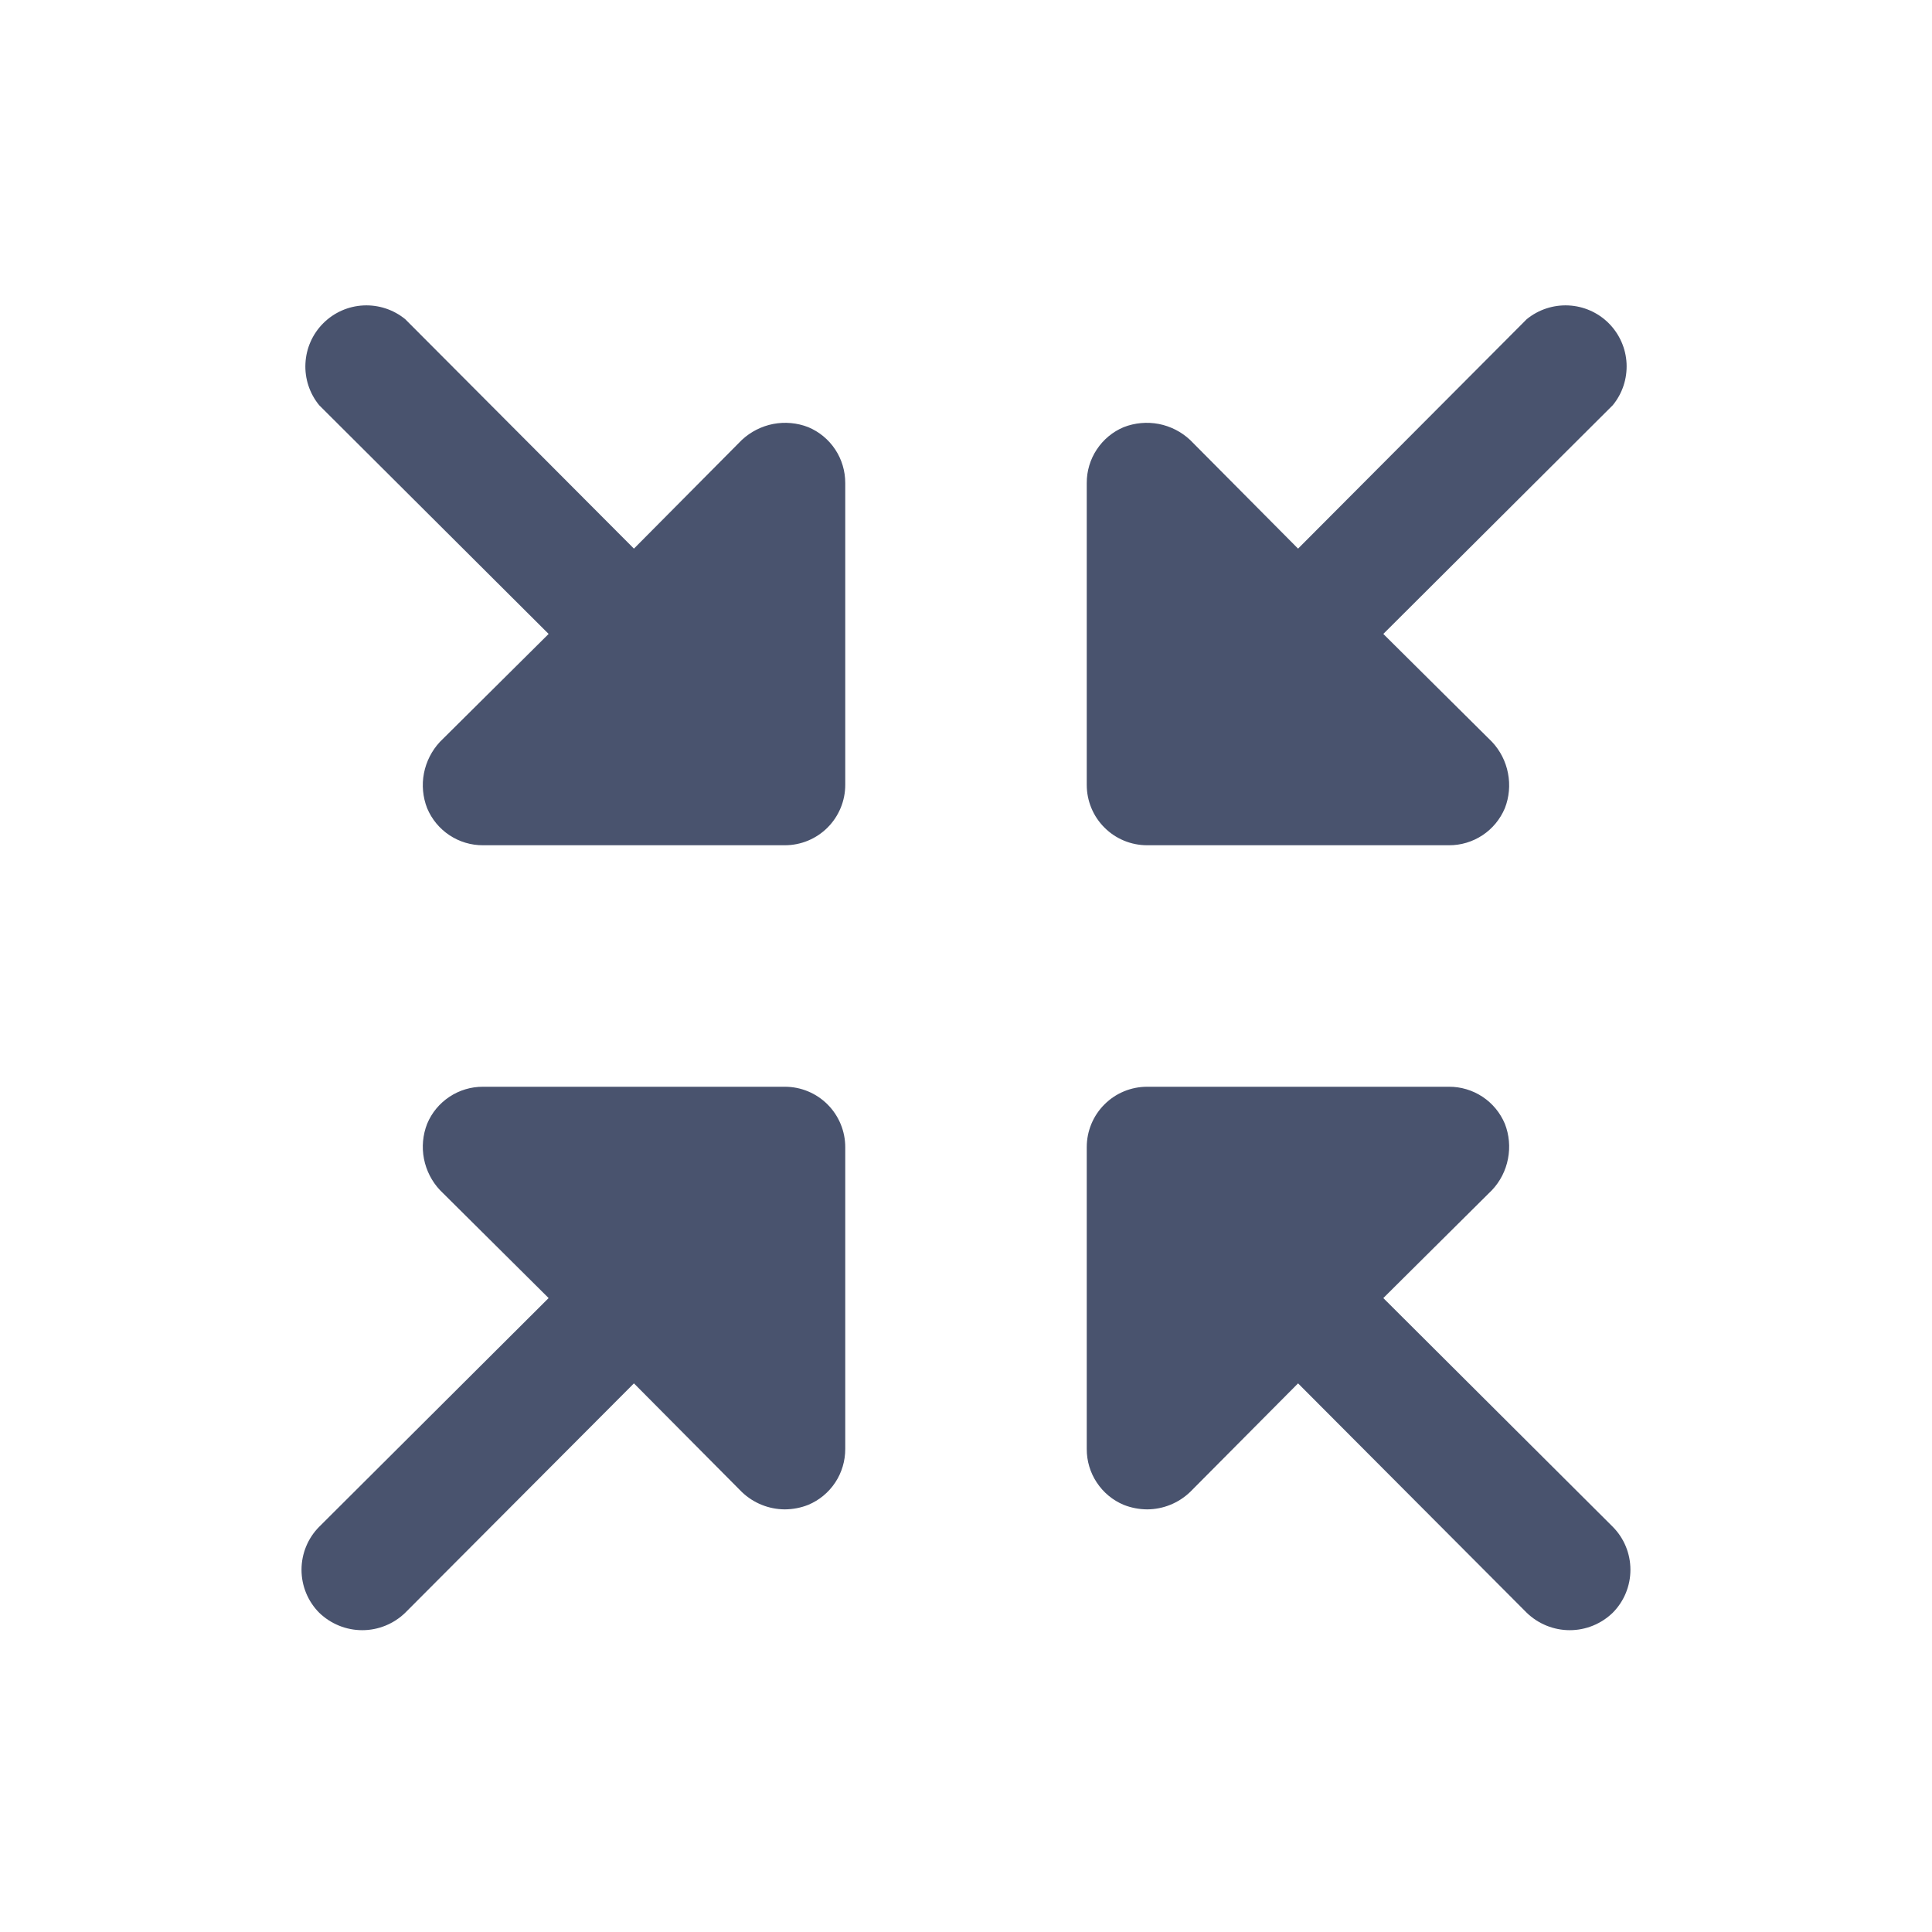 <svg width="32" height="32" viewBox="0 0 32 32" fill="none" xmlns="http://www.w3.org/2000/svg">
<path d="M18 13V8C17.999 7.803 18.057 7.609 18.166 7.445C18.275 7.28 18.43 7.151 18.612 7.075C18.797 7.003 18.998 6.985 19.193 7.022C19.388 7.06 19.568 7.152 19.712 7.287L21.5 9.087L25.287 5.287C25.482 5.128 25.728 5.047 25.979 5.059C26.23 5.071 26.468 5.176 26.646 5.354C26.823 5.532 26.929 5.769 26.941 6.02C26.953 6.271 26.872 6.518 26.712 6.712L22.912 10.5L24.712 12.287C24.848 12.432 24.94 12.612 24.977 12.807C25.015 13.001 24.997 13.203 24.925 13.387C24.848 13.569 24.72 13.725 24.555 13.834C24.39 13.943 24.197 14.001 24 14H19C18.735 14 18.48 13.895 18.293 13.707C18.105 13.52 18 13.265 18 13ZM13 18H8C7.802 17.999 7.609 18.057 7.445 18.166C7.28 18.275 7.151 18.43 7.075 18.613C7.003 18.797 6.984 18.998 7.022 19.193C7.06 19.388 7.152 19.568 7.287 19.712L9.087 21.5L5.287 25.288C5.099 25.477 4.994 25.733 4.994 26C4.994 26.267 5.099 26.523 5.287 26.712C5.478 26.897 5.734 27.001 6 27.001C6.266 27.001 6.521 26.897 6.712 26.712L10.5 22.913L12.287 24.712C12.479 24.896 12.734 24.999 13 25C13.133 24.999 13.264 24.974 13.387 24.925C13.569 24.849 13.725 24.72 13.834 24.555C13.943 24.391 14 24.197 14 24V19C14 18.735 13.894 18.48 13.707 18.293C13.519 18.105 13.265 18 13 18ZM22.912 21.5L24.712 19.712C24.848 19.568 24.94 19.388 24.977 19.193C25.015 18.998 24.997 18.797 24.925 18.613C24.848 18.43 24.72 18.275 24.555 18.166C24.39 18.057 24.197 17.999 24 18H19C18.735 18 18.48 18.105 18.293 18.293C18.105 18.48 18 18.735 18 19V24C17.999 24.197 18.057 24.391 18.166 24.555C18.275 24.72 18.43 24.849 18.612 24.925C18.736 24.974 18.867 24.999 19 25C19.265 24.999 19.52 24.896 19.712 24.712L21.5 22.913L25.287 26.712C25.478 26.897 25.734 27.001 26 27.001C26.266 27.001 26.521 26.897 26.712 26.712C26.9 26.523 27.005 26.267 27.005 26C27.005 25.733 26.9 25.477 26.712 25.288L22.912 21.5ZM13.387 7.075C13.203 7.003 13.001 6.985 12.807 7.022C12.612 7.06 12.432 7.152 12.287 7.287L10.5 9.087L6.712 5.287C6.518 5.128 6.271 5.047 6.02 5.059C5.769 5.071 5.532 5.176 5.354 5.354C5.176 5.532 5.071 5.769 5.059 6.02C5.046 6.271 5.128 6.518 5.287 6.712L9.087 10.5L7.287 12.287C7.152 12.432 7.06 12.612 7.022 12.807C6.984 13.001 7.003 13.203 7.075 13.387C7.151 13.569 7.28 13.725 7.445 13.834C7.609 13.943 7.802 14.001 8 14H13C13.265 14 13.519 13.895 13.707 13.707C13.894 13.52 14 13.265 14 13V8C14 7.803 13.943 7.609 13.834 7.445C13.725 7.28 13.569 7.151 13.387 7.075V7.075Z" fill="#49536E"/>
</svg>
